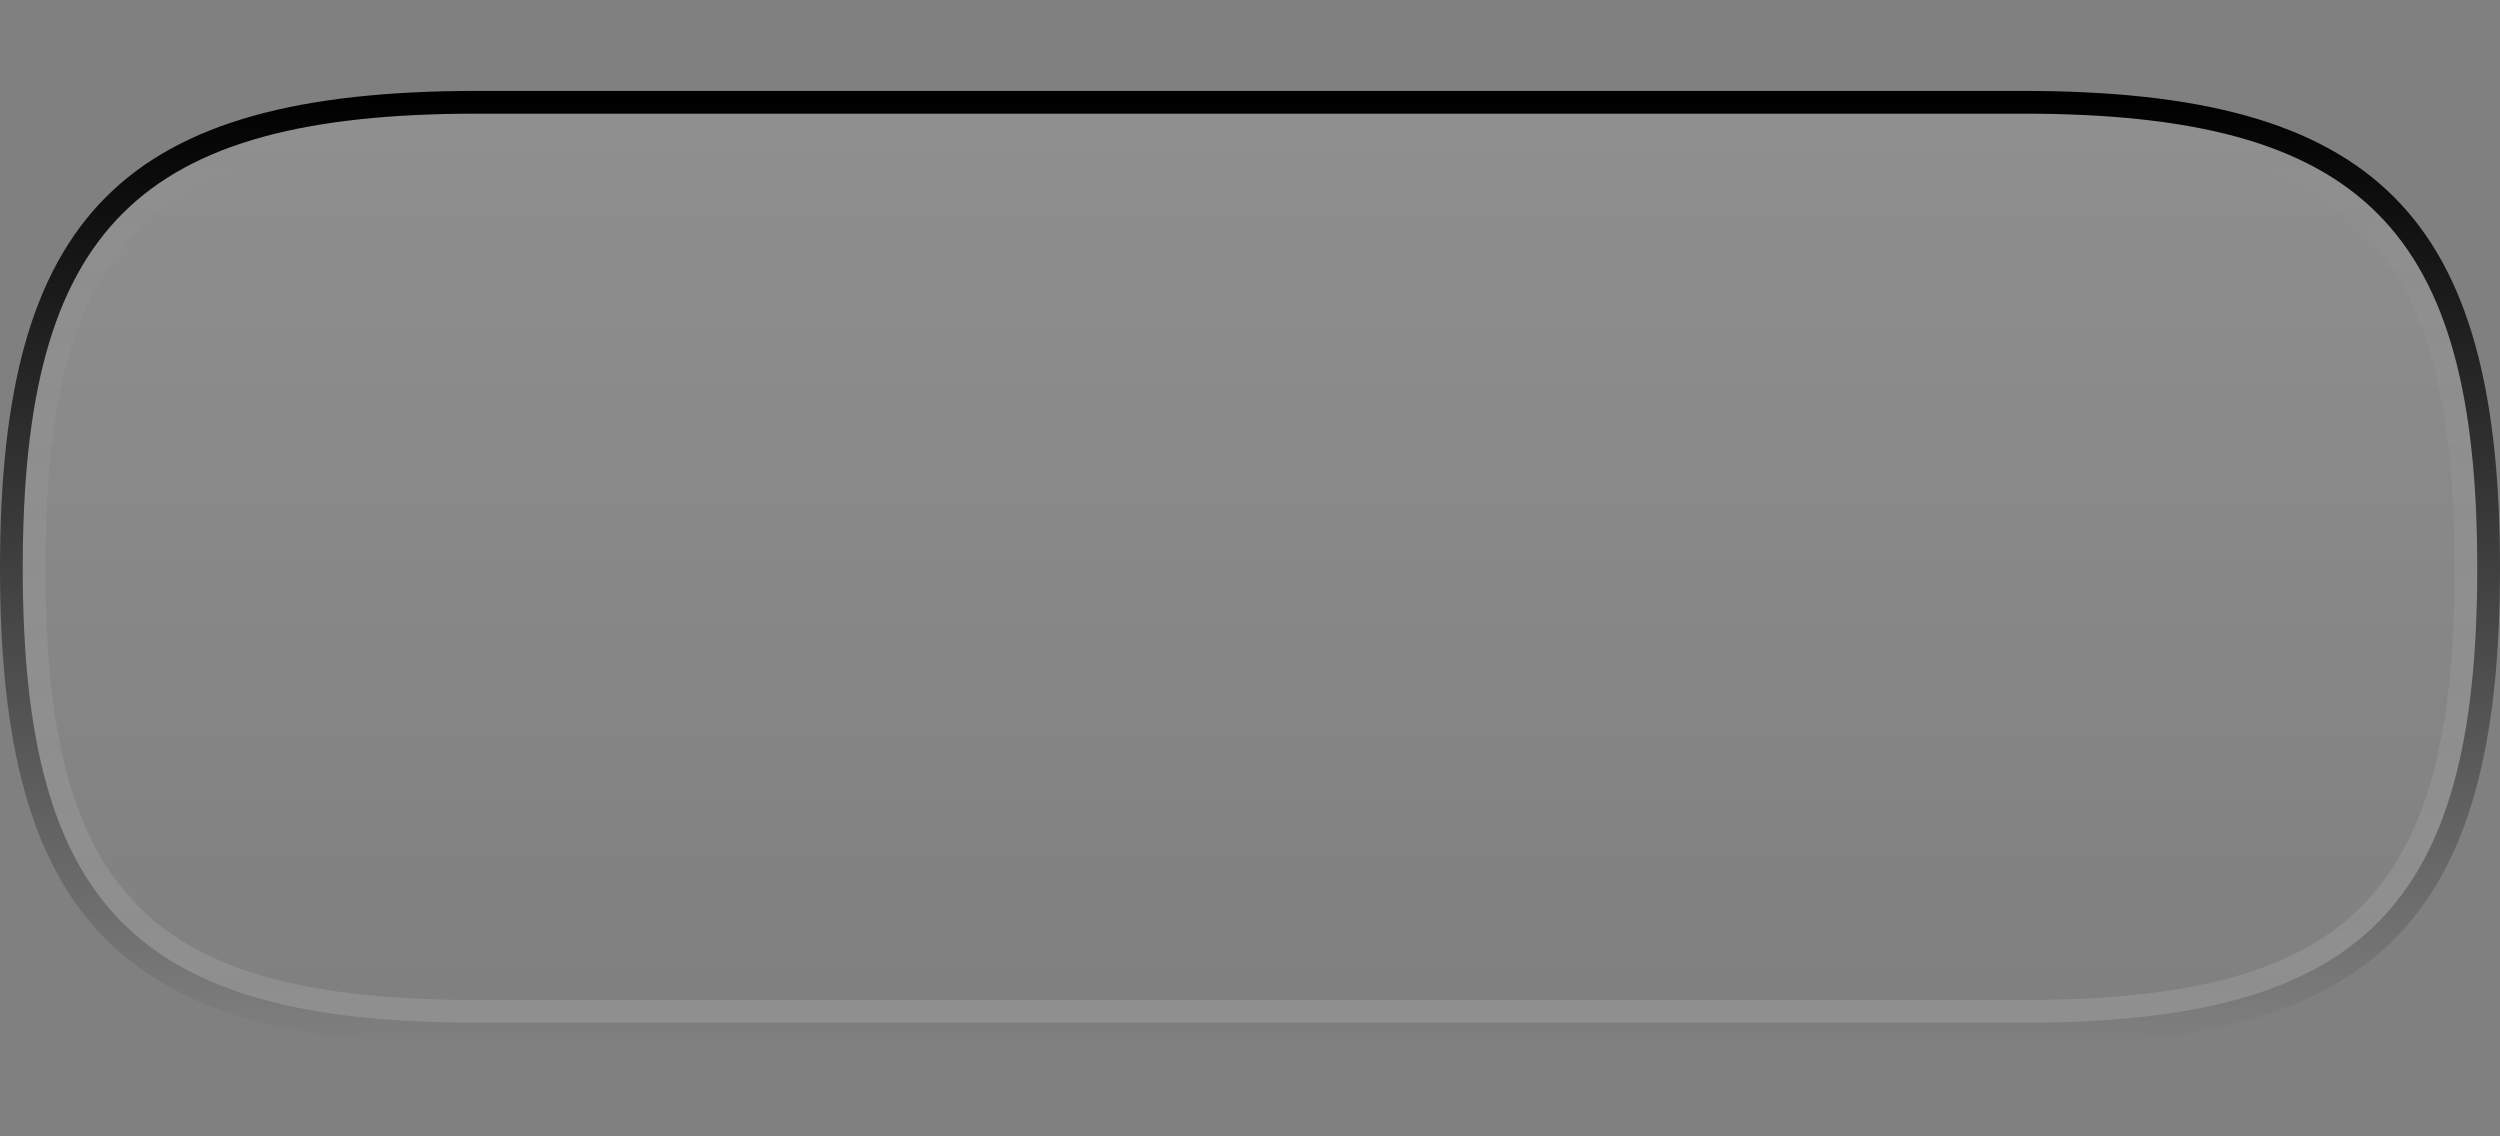 <?xml version="1.0" encoding="UTF-8"?>
<!DOCTYPE svg PUBLIC "-//W3C//DTD SVG 1.1 Tiny//EN" "http://www.w3.org/Graphics/SVG/1.1/DTD/svg11-tiny.dtd">
<svg baseProfile="tiny" height="50px" version="1.1" viewBox="0 0 110 50" width="110px" x="0px" xmlns="http://www.w3.org/2000/svg" xmlns:xlink="http://www.w3.org/1999/xlink" y="0px">
<rect x="0" y="0" width="110" height="50" fill="#808080" stroke="none"/>
<linearGradient gradientUnits="userSpaceOnUse" id="SVGID_1_" x1="54.999" x2="54.999" y1="5" y2="44.756">
<stop offset="0" style="stop-color:#FFFFFF"/>
<stop offset="0.006" style="stop-color:#FFFFFF"/>
<stop offset="1" style="stop-color:#FFFFFF;stop-opacity:0"/>
</linearGradient>
<path d="M21,45C6.047,45,1,39.953,1,25S6.047,5,21,5h68c14.953,0,20,5.047,20,20  s-5.047,20-20,20H21z" fill="url(#SVGID_1_)" fill-opacity="0.12" stroke-opacity="0.12"/>
<linearGradient gradientUnits="userSpaceOnUse" id="SVGID_2_" x1="55.001" x2="55.001" y1="45.238" y2="5.474">
<stop offset="0" style="stop-color:#FFFFFF"/>
<stop offset="0.006" style="stop-color:#FFFFFF"/>
<stop offset="1" style="stop-color:#FFFFFF;stop-opacity:0"/>
</linearGradient>
<path d="M89,5H21C6.047,5,1,10.047,1,25s5.047,20,20,20h68c14.953,0,20-5.047,20-20  S103.953,5,89,5z M89,44H21C6.617,44,2,39.383,2,25C2,10.617,6.617,6,21,6h68c14.383,0,19,4.617,19,19C108,39.383,103.383,44,89,44z  " fill="url(#SVGID_2_)" fill-opacity="0.12" stroke-opacity="0.12"/>
<linearGradient gradientUnits="userSpaceOnUse" id="SVGID_3_" x1="54.999" x2="54.999" y1="4" y2="45.941">
<stop offset="0" style="stop-color:#000000"/>
<stop offset="0.006" style="stop-color:#000000"/>
<stop offset="1" style="stop-color:#000000;stop-opacity:0"/>
</linearGradient>
<path d="M89,4H21C5.441,4,0,9.446,0,25c0,15.561,5.441,21,21,21h68c15.559,0,21-5.439,21-21  C110,9.446,104.559,4,89,4z M89,45H21C6.047,45,1,39.953,1,25S6.047,5,21,5h68c14.953,0,20,5.047,20,20S103.953,45,89,45z" fill="url(#SVGID_3_)"/>
<rect fill="none" height="50" width="110"/>
</svg>
